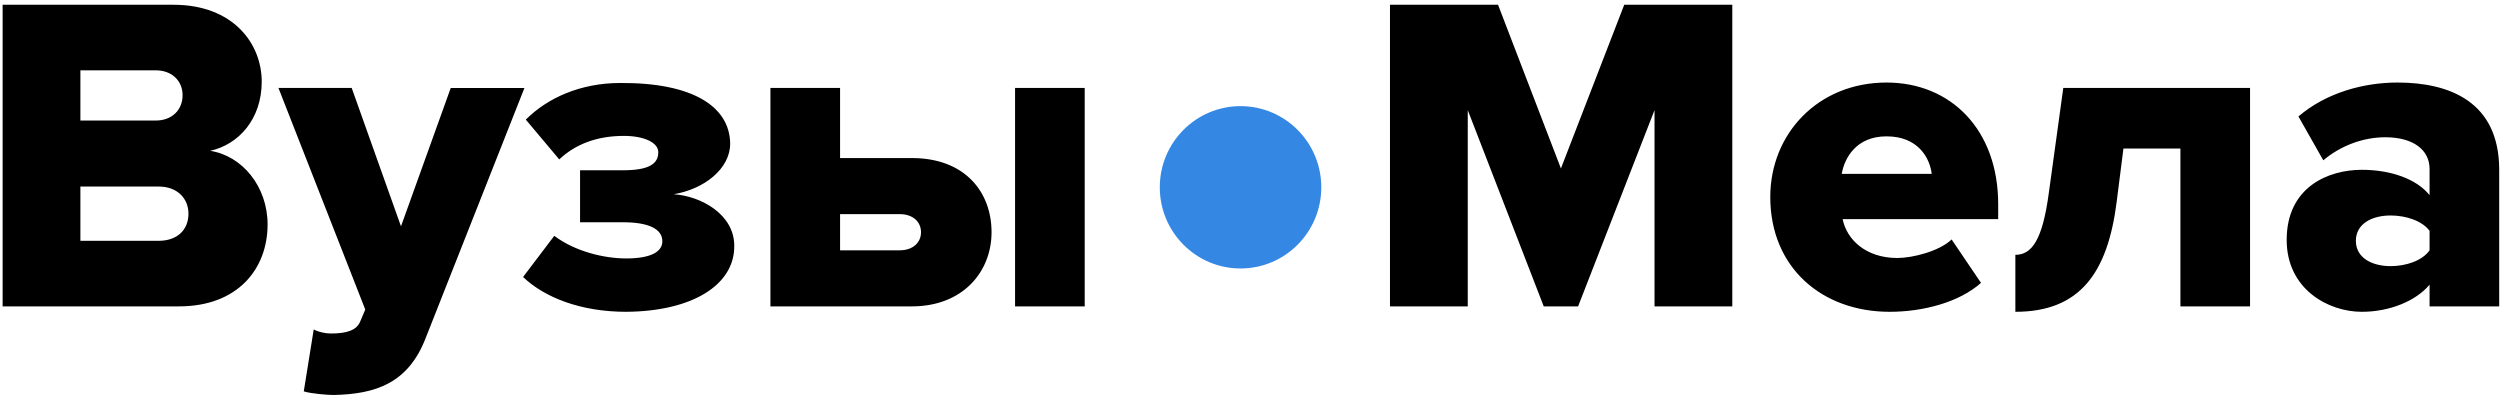 <svg xmlns="http://www.w3.org/2000/svg" width="204" height="33" viewBox="0 0 204 33">
    <g fill="none" fill-rule="evenodd">
        <path fill="#000" d="M14.604 25H.214V.389H14.16c4.871 0 7.196 3.173 7.196 6.272 0 3.063-1.882 5.13-4.207 5.646 2.62.406 4.686 2.915 4.686 6.014 0 3.58-2.398 6.679-7.232 6.679zM12.722 9.835c1.292 0 2.177-.849 2.177-2.067 0-1.18-.885-2.029-2.177-2.029H6.56v4.096h6.162zm.222 9.815c1.513 0 2.435-.886 2.435-2.214 0-1.218-.885-2.214-2.435-2.214H6.56v4.428h6.384zm11.844 12.287l.812-5.055c.406.221.96.332 1.402.332 1.292 0 2.103-.258 2.399-.996l.405-.96-7.084-18.08h5.977l4.022 11.291 4.06-11.29h6.014L34.75 27.545c-1.44 3.764-4.133 4.612-7.527 4.686-.517 0-1.845-.11-2.436-.295zm26.309-6.494c-3.727 0-6.679-1.181-8.413-2.841l2.546-3.358c1.66 1.254 4.022 1.845 5.867 1.845 2.03 0 2.952-.554 2.952-1.402 0-.997-1.107-1.55-3.21-1.55h-3.506v-4.243h3.506c2.177 0 2.878-.554 2.878-1.476 0-.775-1.144-1.329-2.805-1.329-2.177 0-3.948.664-5.276 1.919l-2.73-3.247c1.77-1.771 4.464-2.989 7.711-2.989 5.904-.037 8.93 1.919 8.966 4.945 0 2.066-2.14 3.726-4.612 4.132 2.214.148 4.945 1.624 4.945 4.207.036 3.173-3.395 5.35-8.82 5.387zm11.77-18.265h5.683v5.72h5.867c4.317 0 6.494 2.767 6.494 6.05 0 3.248-2.362 6.052-6.494 6.052h-11.55V7.178zM73.42 17.473h-4.87v2.952h4.87c1.07 0 1.735-.628 1.735-1.476 0-.849-.665-1.476-1.735-1.476zM88.512 25V7.178h-5.683V25h5.683zM141.355 25V.389h-8.818l-5.166 13.357L122.24.389h-8.818V25h6.347V8.986L125.969 25h2.804l6.236-16.014V25h6.346zm12.841.443c-5.498 0-9.741-3.58-9.741-9.372 0-5.166 3.911-9.336 9.483-9.336 5.276 0 9.114 3.875 9.114 9.926v1.218h-12.693c.332 1.66 1.881 3.173 4.464 3.173 1.255 0 3.432-.554 4.428-1.513l2.398 3.542c-1.77 1.587-4.723 2.362-7.453 2.362zm3.432-11.254c-.148-1.255-1.07-3.063-3.69-3.063-2.473 0-3.432 1.771-3.653 3.063h7.343zm6.826 11.254c5.24 0 7.527-3.137 8.265-8.967l.553-4.354h4.65V25h5.682V7.178h-15.24l-1.18 8.56c-.516 3.875-1.402 5.056-2.73 5.056v4.649zM203.935 25h-5.682v-1.771c-1.107 1.328-3.247 2.214-5.535 2.214-2.73 0-6.125-1.845-6.125-5.867 0-4.317 3.394-5.72 6.125-5.72 2.361 0 4.465.739 5.535 2.067v-2.14c0-1.55-1.329-2.583-3.616-2.583-1.772 0-3.616.664-5.055 1.882l-2.03-3.58c2.288-1.955 5.35-2.767 8.08-2.767 4.281 0 8.303 1.587 8.303 7.122V25zm-8.856-3.284c1.255 0 2.583-.443 3.174-1.291v-1.587c-.59-.812-1.92-1.255-3.174-1.255-1.512 0-2.84.665-2.84 2.067 0 1.402 1.328 2.066 2.84 2.066z"/>
        <ellipse cx="101.228" cy="15.284" fill="#3487E2" rx="6.589" ry="6.623"/>
    </g>
</svg>
